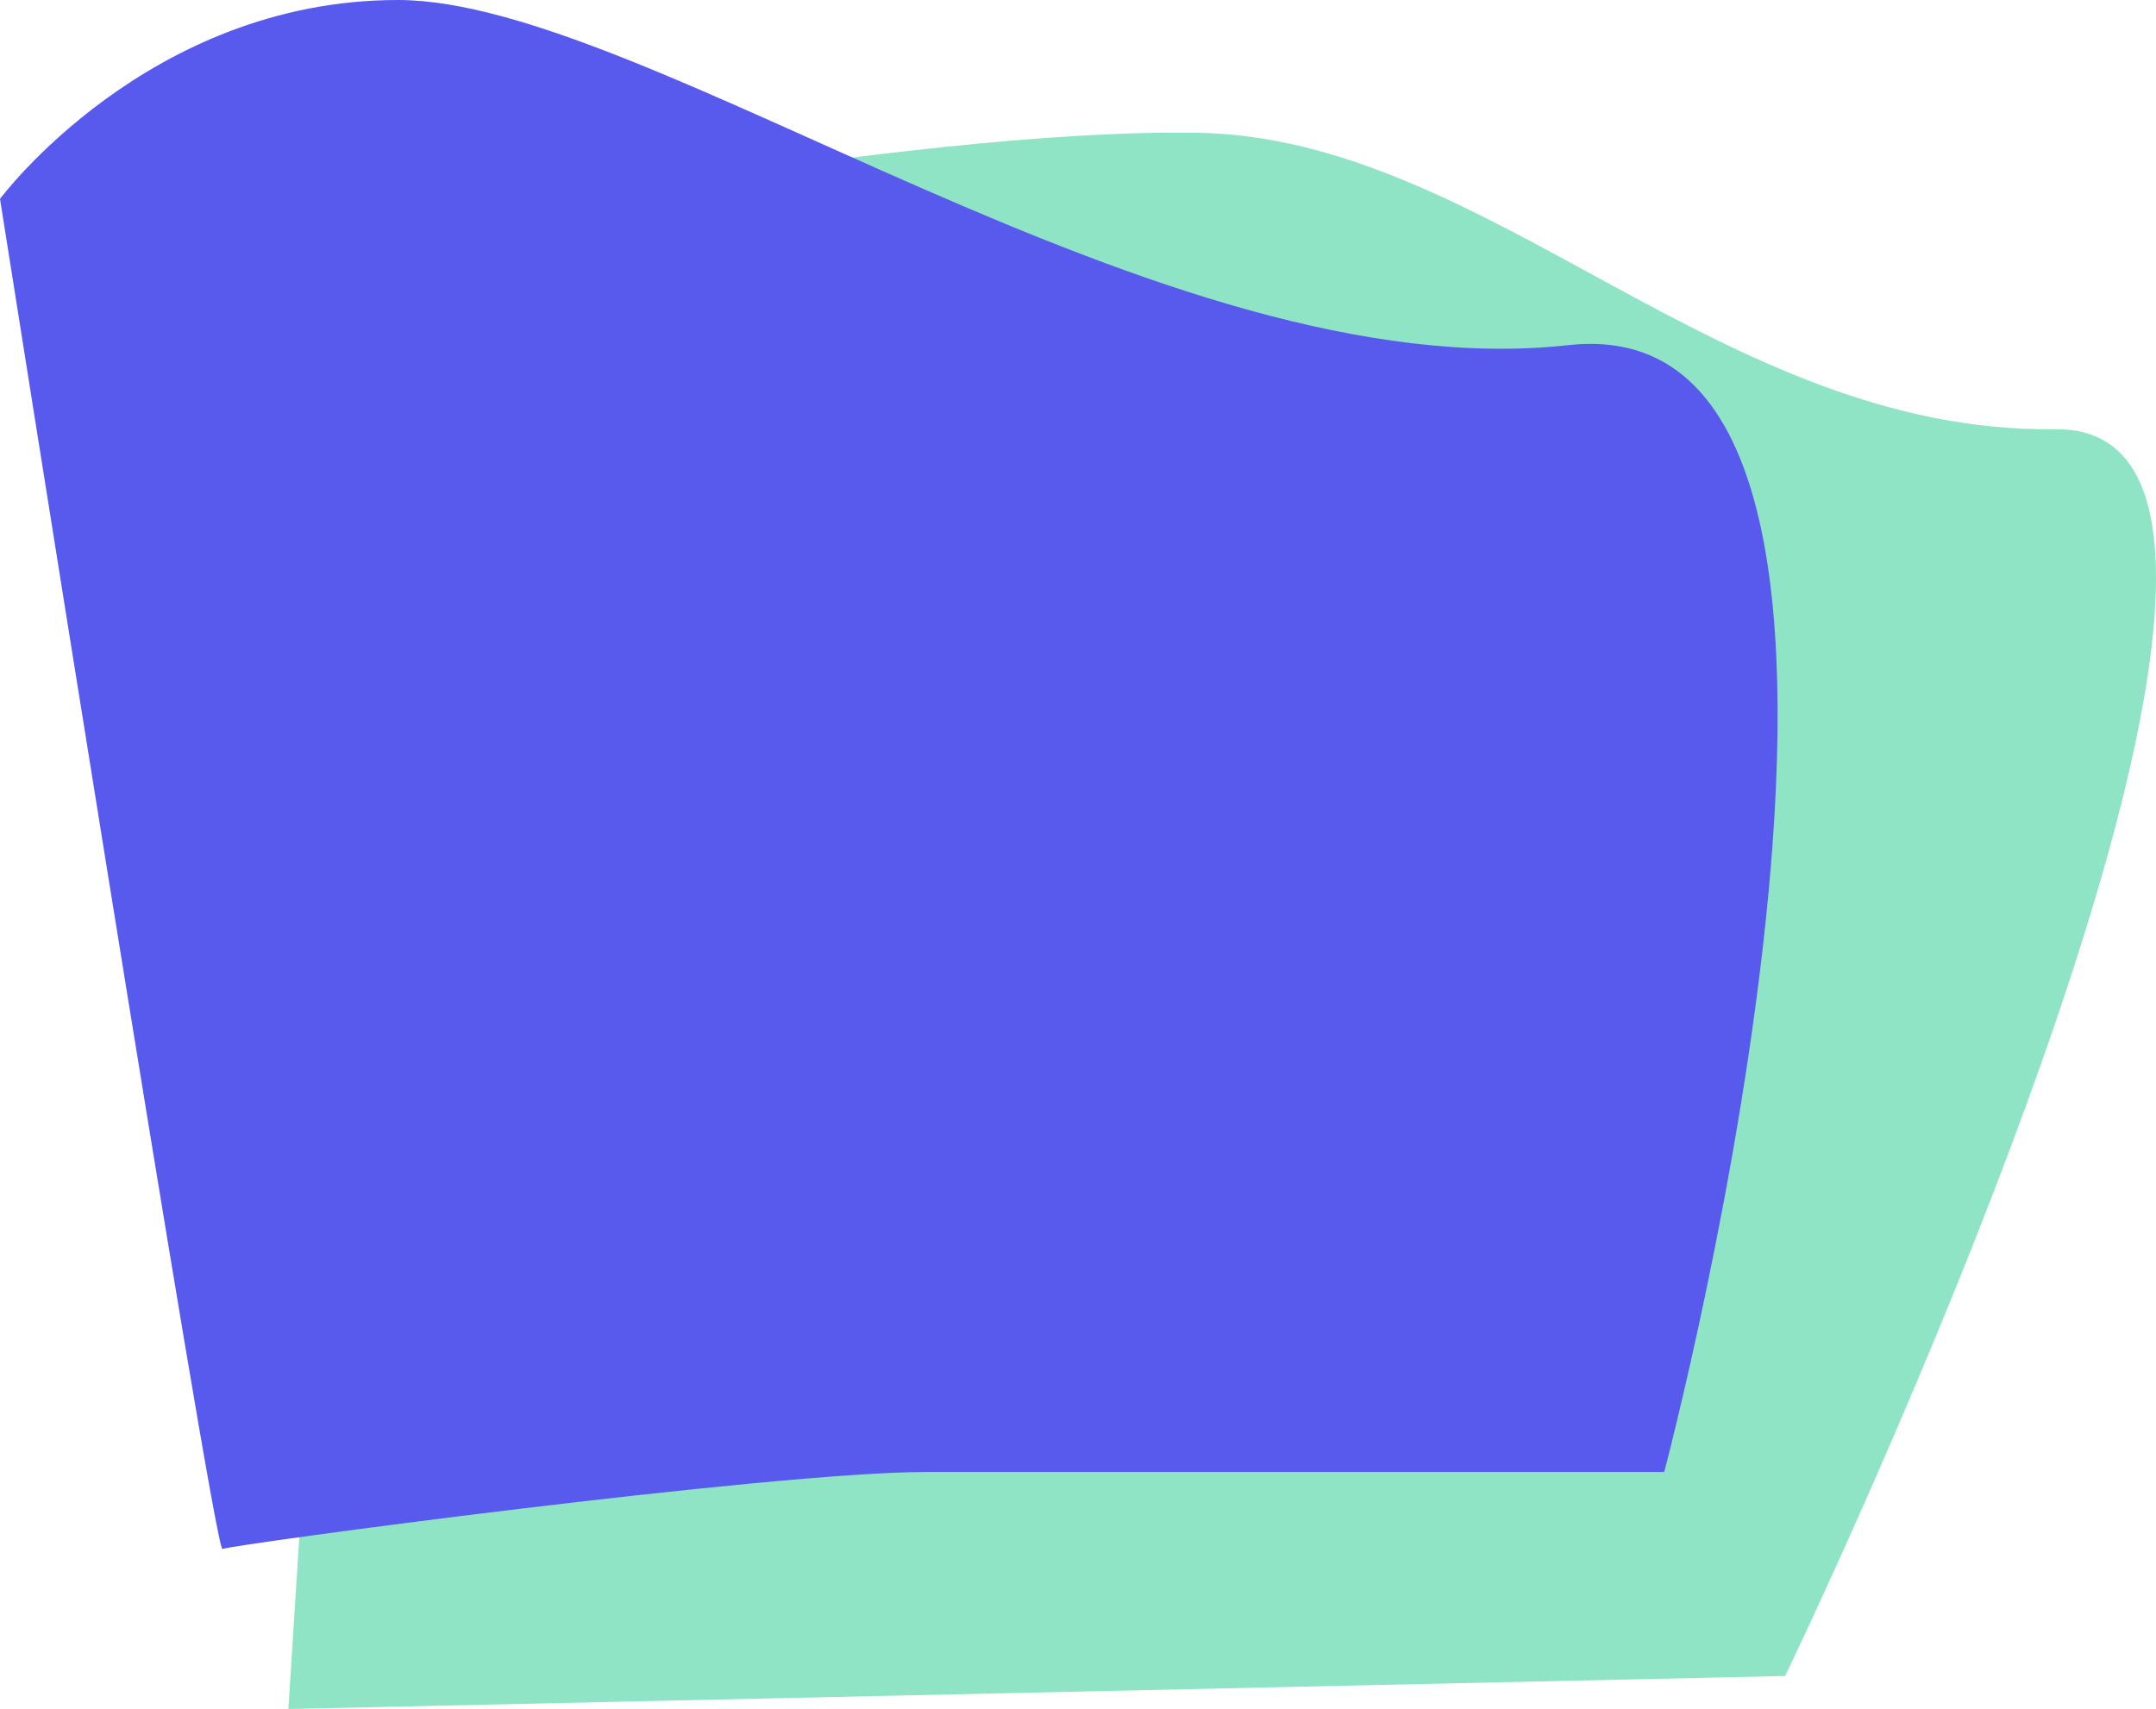 <svg xmlns="http://www.w3.org/2000/svg" width="633.322" height="502.096" viewBox="0 0 633.322 502.096"><defs><style>.a{fill:#8fe4c5;}.b{fill:#5859ed;}</style></defs><g transform="translate(112.095 -370.844)"><path class="a" d="M-471.794,440.744s153.4-31.2,239.2-29.9,153.968,88.343,252.2,87.1-79.318,366.3-79.318,366.3l-439.677,9.7Z" transform="translate(472 -1)"/><path class="b" d="M-455.095,466.286s43.425-58.441,116.882-58.441,224.492,114.622,343.818,101.4S33.767,840.3,33.767,840.3H-182.838c-46.007,0-204.42,21.387-206.907,22.63S-455.095,466.286-455.095,466.286Z" transform="translate(343 -37)"/></g></svg>